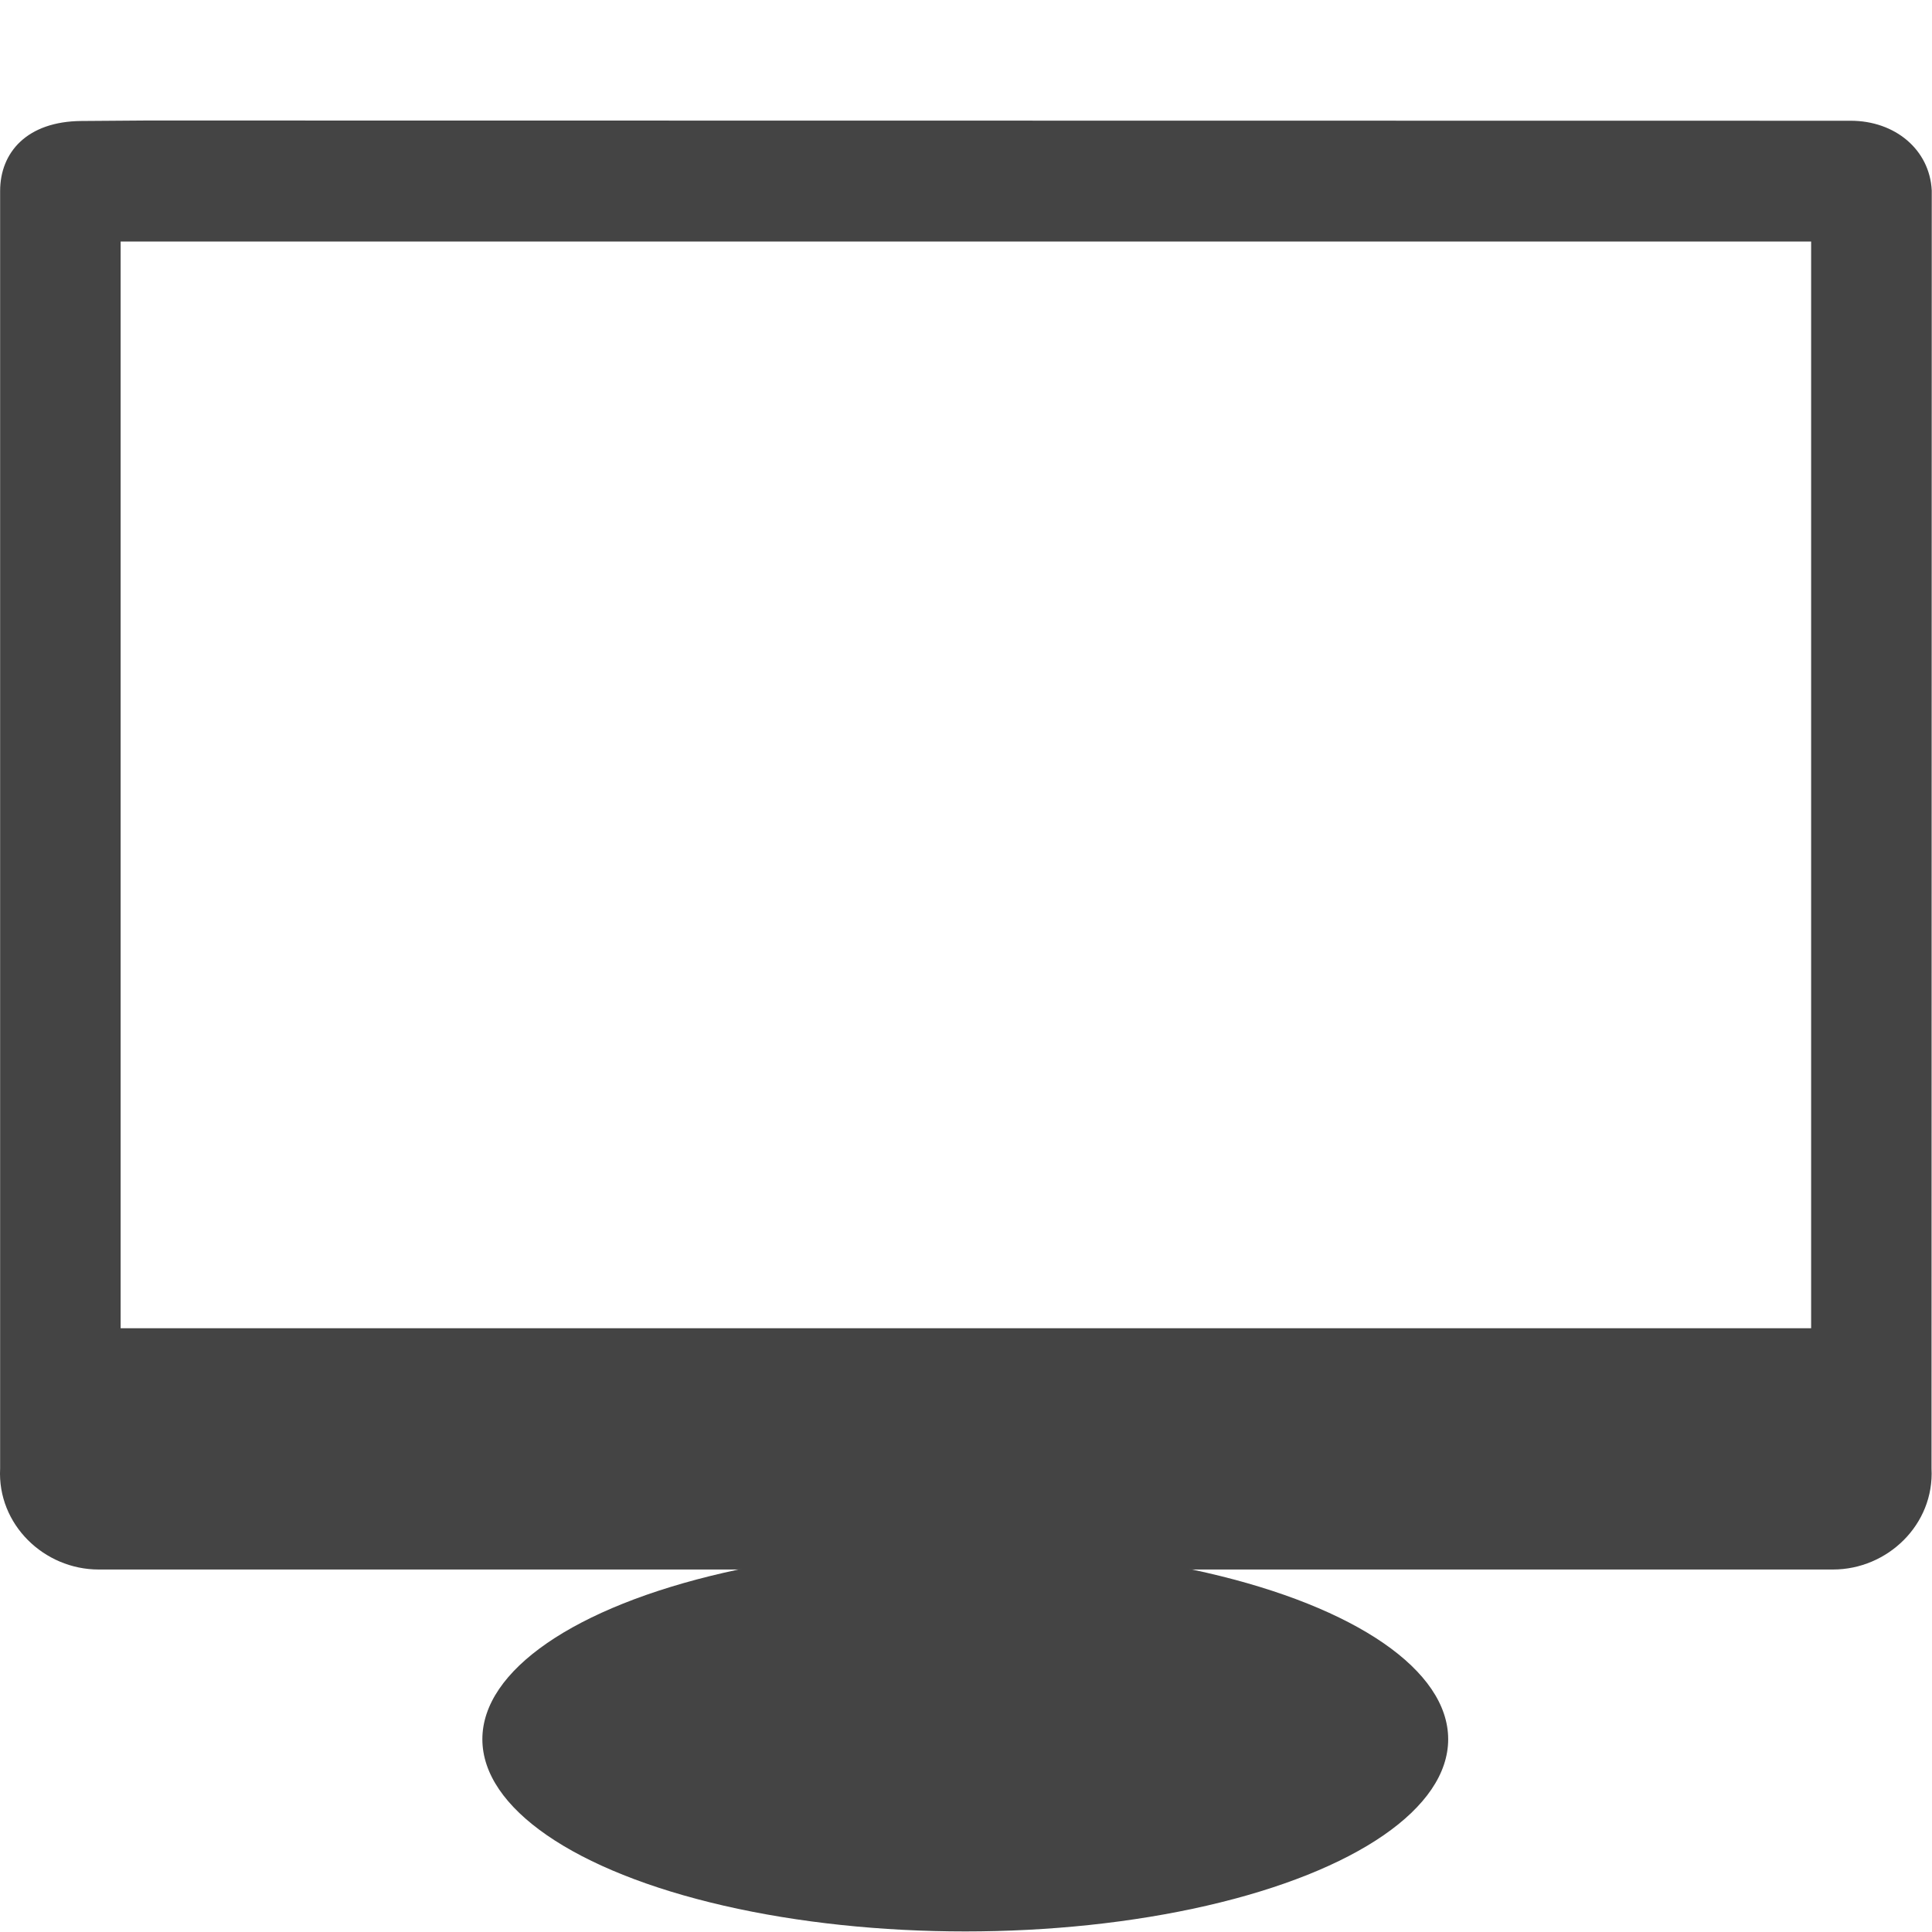 <svg width="16" height="16" version="1.1" xmlns="http://www.w3.org/2000/svg">
<circle cx="25.042" cy="7" r="0" fill="#fff"/>
<g transform="matrix(1.08 0 0 1.025 -20.086 .239)" fill="#444">
<ellipse cx="26" cy="13.819" rx="3.703" ry="1.553" color="#000000" fill-rule="evenodd"/>
<ellipse cx="26" cy="13.688" rx="3.341" ry="1.285" color="#000000"/>
</g>
<ellipse cx="7.974" cy="13.378" rx="3.18" ry="1.357" color="#000000" fill="none"/>
<path d="m1.212 0.998-0.537 0.004c-0.452 0.003-0.674 0.26-0.674 0.58v10.58c-0.024 0.463 0.364 0.836 0.816 0.836h14.363c0.452 0 0.84-0.373 0.816-0.836l2e-3 -10.584c-0.017-0.339-0.304-0.578-0.672-0.578zm-0.213 1.002h14v9h-14z" color="#000000" fill="#444" fill-rule="evenodd"/>
<path d="m0.847 12.188h14.318" fill="none"/>
<path d="m1.145 1.417 13.678-0.016c0.115-1.311e-4 0.226 0.098 0.235 0.27l0.55 10.263c0.023 0.437-0.218 0.739-0.646 0.739h-13.952c-0.428 0-0.644-0.302-0.621-0.739l0.535-10.136c0.016-0.296 0.067-0.382 0.22-0.382z" color="#000000" fill="none"/>
</svg>
